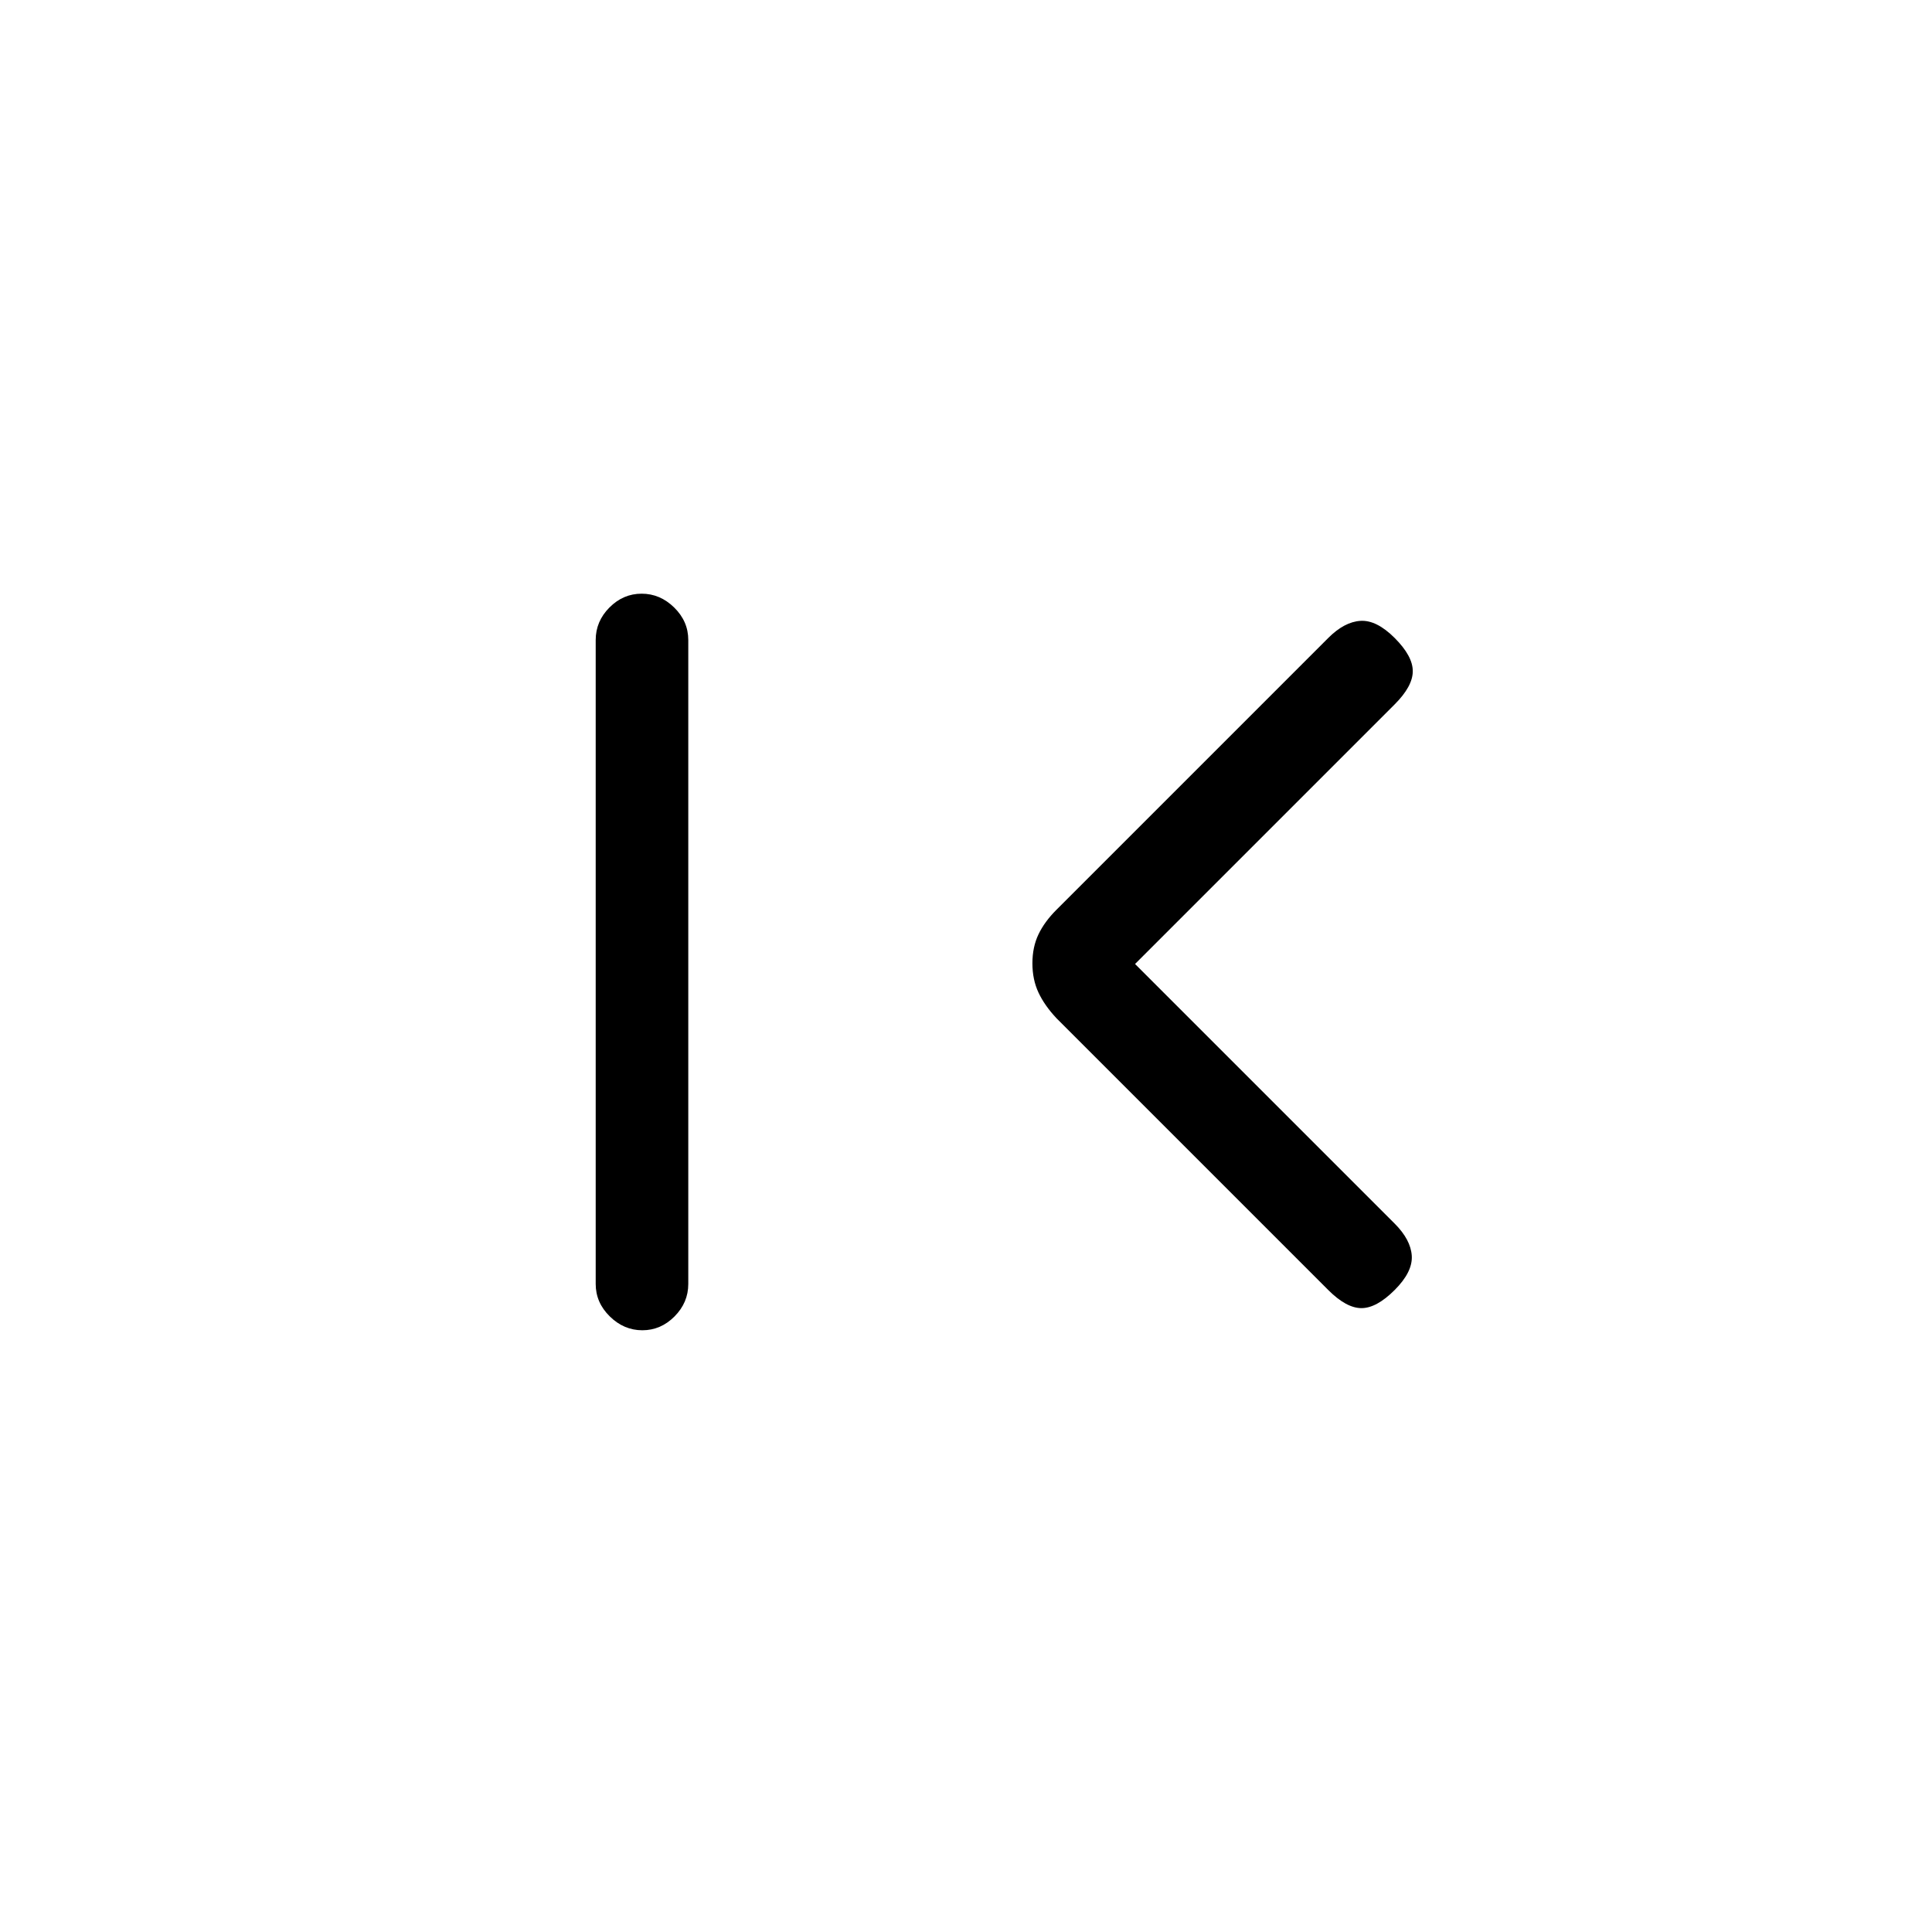 <svg xmlns="http://www.w3.org/2000/svg" height="20" viewBox="0 -960 960 960" width="20"><path d="M319.18-299q-9.18 0-16.18-6.88-7-6.87-7-16.12v-320q0-9.25 6.82-16.13 6.83-6.87 16-6.87 9.18 0 16.18 6.87 7 6.88 7 16.13v320q0 9.25-6.82 16.12-6.83 6.88-16 6.88ZM564-481l129 129q8 8 8.5 16t-8.5 17q-9 9-16.5 9t-16.5-9L525-454q-6-6.4-9-12.83-3-6.44-3-14.5 0-8.07 3-14.37 3-6.3 9-12.3l135-135q8-8 16-8.5t17 8.5q9 9 9 16.5t-9 16.5L564-481Z"/></svg>
